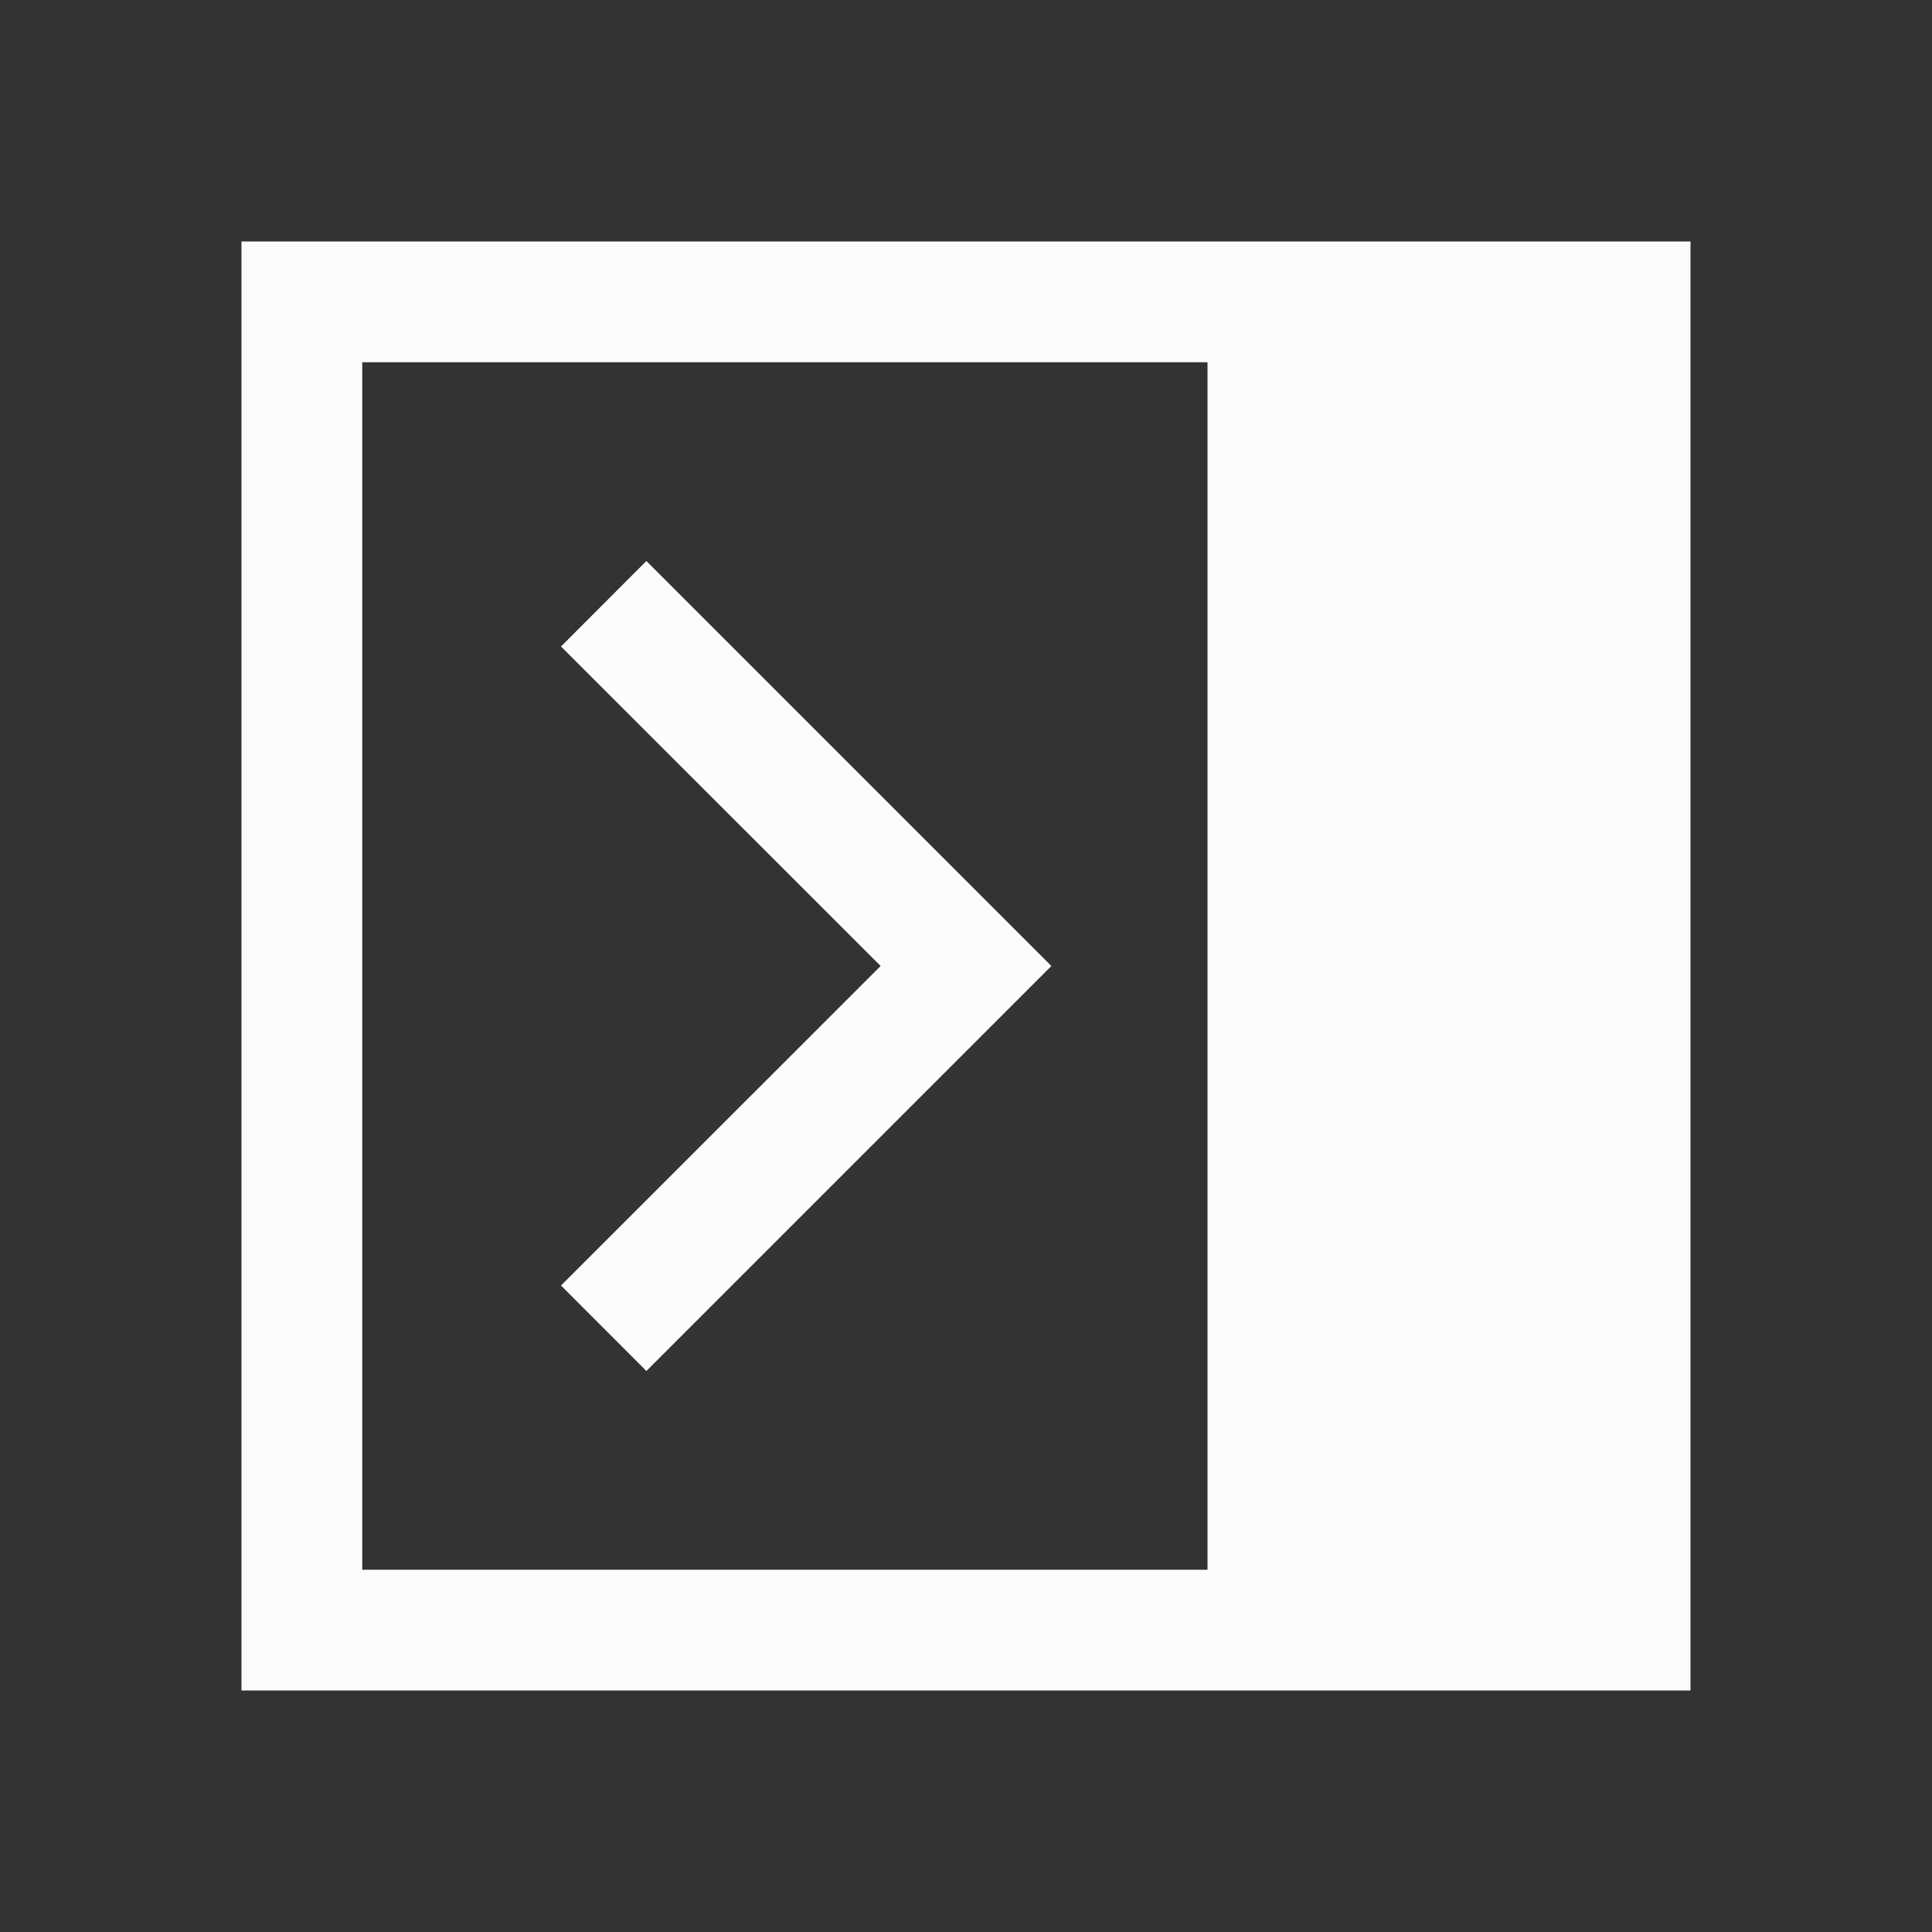 <svg xmlns="http://www.w3.org/2000/svg" viewBox="0 0 16 16">
<rect x="0" y="0" width="16" height="16" fill="#333333" stroke="none"/>
<style id="current-color-scheme" type="text/css">
.ColorScheme-Text{color:#fcfcfc}
</style>
<g fill="currentColor" class="ColorScheme-Text">
<path d="M14 2v12H2V2zm-4 1H3v10h7z"/>
<path d="M5.353 4.646 8.707 8l-3.354 3.354-.707-.708L7.293 8 4.646 5.354z"/>
</g>
</svg>
